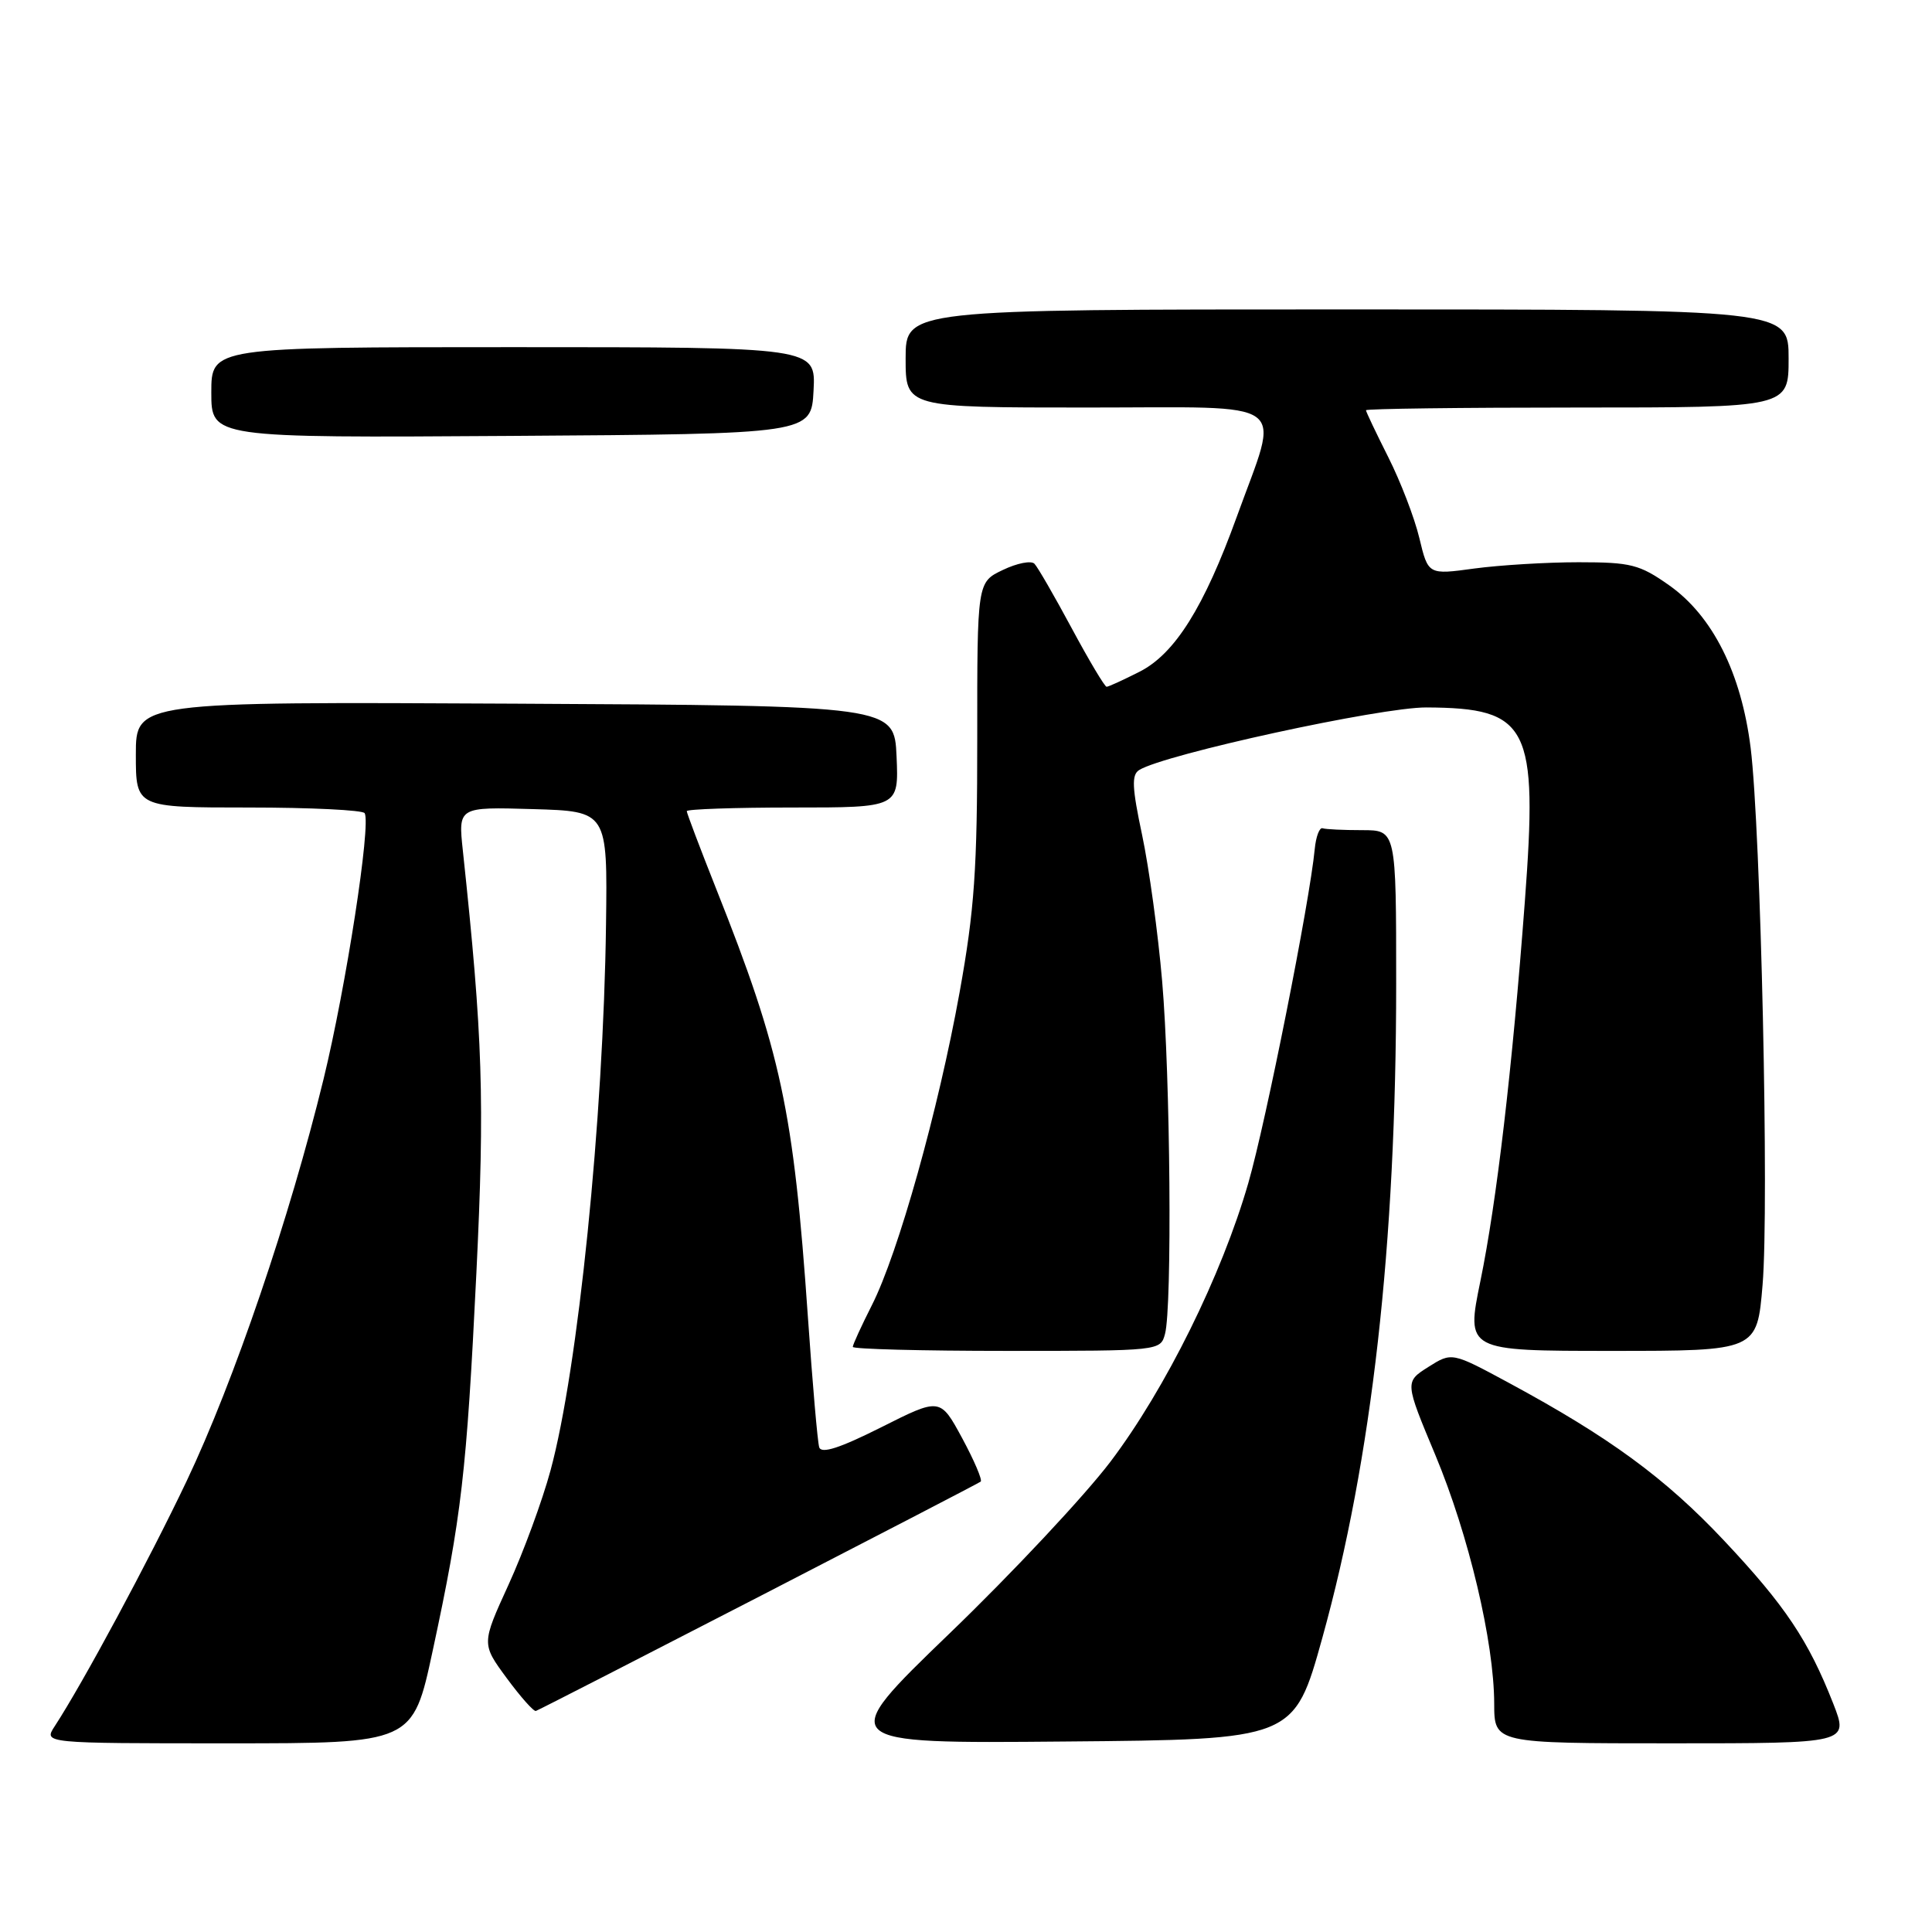 <?xml version="1.0" encoding="UTF-8" standalone="no"?>
<!DOCTYPE svg PUBLIC "-//W3C//DTD SVG 1.1//EN" "http://www.w3.org/Graphics/SVG/1.1/DTD/svg11.dtd" >
<svg xmlns="http://www.w3.org/2000/svg" xmlns:xlink="http://www.w3.org/1999/xlink" version="1.1" viewBox="0 0 256 256">
 <g >
 <path fill="currentColor"
d=" M 57.33 218.75 C 61.16 200.96 61.83 195.13 63.12 168.75 C 64.24 145.69 63.98 137.54 61.33 112.71 C 60.71 106.92 60.71 106.92 70.61 107.21 C 80.50 107.50 80.50 107.50 80.30 122.50 C 79.97 148.21 76.59 181.44 72.95 194.83 C 71.86 198.86 69.35 205.68 67.38 209.99 C 63.80 217.82 63.80 217.82 67.15 222.37 C 68.99 224.87 70.73 226.82 71.01 226.71 C 72.27 226.20 129.55 196.66 129.95 196.32 C 130.19 196.11 129.09 193.52 127.49 190.56 C 124.58 185.19 124.58 185.19 116.77 189.12 C 111.27 191.88 108.84 192.67 108.55 191.77 C 108.33 191.07 107.66 183.30 107.05 174.50 C 105.15 147.08 103.50 139.40 94.88 117.73 C 92.75 112.36 91.00 107.74 91.00 107.48 C 91.00 107.22 97.32 107.00 105.05 107.00 C 119.09 107.00 119.09 107.00 118.80 100.25 C 118.50 93.50 118.50 93.50 68.25 93.24 C 18.00 92.98 18.00 92.98 18.00 99.99 C 18.00 107.00 18.00 107.00 32.94 107.00 C 41.16 107.00 48.08 107.34 48.32 107.75 C 49.18 109.24 45.85 130.77 42.87 143.00 C 38.40 161.32 31.00 183.06 24.72 196.27 C 19.72 206.78 10.99 223.01 7.24 228.75 C 5.77 231.00 5.77 231.00 30.23 231.00 C 54.70 231.00 54.70 231.00 57.33 218.75 Z  M 175.22 217.01 C 181.79 193.34 185.00 164.95 185.00 130.35 C 185.00 110.00 185.00 110.00 180.50 110.00 C 178.03 110.00 175.66 109.89 175.25 109.75 C 174.84 109.61 174.37 110.85 174.21 112.50 C 173.54 119.53 167.74 148.69 165.41 156.75 C 161.89 168.97 154.44 184.03 147.15 193.67 C 143.75 198.16 134.16 208.41 125.83 216.43 C 110.69 231.03 110.69 231.03 141.08 230.76 C 171.47 230.50 171.47 230.50 175.22 217.01 Z  M 242.92 225.75 C 239.63 217.36 236.54 212.74 228.43 204.12 C 220.65 195.85 213.27 190.44 199.94 183.24 C 192.38 179.16 192.38 179.16 189.26 181.13 C 186.14 183.11 186.14 183.11 190.19 192.80 C 194.62 203.42 197.97 217.55 197.99 225.75 C 198.00 231.00 198.00 231.00 221.49 231.00 C 244.97 231.00 244.97 231.00 242.92 225.75 Z  M 154.37 176.75 C 155.33 173.18 155.08 142.63 153.99 130.00 C 153.45 123.67 152.25 114.97 151.34 110.66 C 150.00 104.35 149.92 102.67 150.95 102.03 C 154.33 99.94 182.94 93.71 189.00 93.74 C 202.60 93.81 203.80 96.17 202.05 119.45 C 200.39 141.59 198.31 159.29 196.16 169.75 C 194.26 179.00 194.26 179.00 213.54 179.00 C 232.82 179.00 232.82 179.00 233.55 170.25 C 234.43 159.84 233.31 109.92 231.97 99.10 C 230.73 89.18 226.93 81.60 221.15 77.54 C 217.25 74.79 216.09 74.50 209.17 74.50 C 204.95 74.50 198.74 74.88 195.37 75.33 C 189.24 76.17 189.24 76.17 188.07 71.29 C 187.43 68.61 185.57 63.78 183.95 60.57 C 182.33 57.35 181.00 54.56 181.00 54.36 C 181.00 54.16 193.60 54.00 209.00 54.00 C 237.00 54.00 237.00 54.00 237.00 47.50 C 237.00 41.00 237.00 41.00 178.50 41.00 C 120.00 41.00 120.00 41.00 120.00 47.50 C 120.00 54.00 120.00 54.00 144.08 54.00 C 171.61 54.00 169.63 52.55 163.87 68.50 C 159.55 80.44 155.69 86.61 151.03 88.99 C 148.86 90.09 146.88 91.00 146.63 91.00 C 146.38 91.00 144.30 87.51 142.01 83.25 C 139.72 78.99 137.50 75.14 137.07 74.70 C 136.64 74.25 134.76 74.62 132.89 75.52 C 129.48 77.14 129.48 77.14 129.49 97.82 C 129.50 115.19 129.12 120.58 127.15 131.50 C 124.34 147.08 119.02 166.06 115.53 172.94 C 114.14 175.69 113.00 178.17 113.00 178.47 C 113.00 178.76 122.17 179.00 133.38 179.00 C 153.68 179.00 153.77 178.99 154.37 176.75 Z  M 107.80 51.75 C 108.10 46.00 108.10 46.00 68.05 46.00 C 28.00 46.00 28.00 46.00 28.00 52.01 C 28.00 58.02 28.00 58.02 67.75 57.76 C 107.50 57.50 107.50 57.50 107.80 51.75 Z "/>
</g>
</svg>